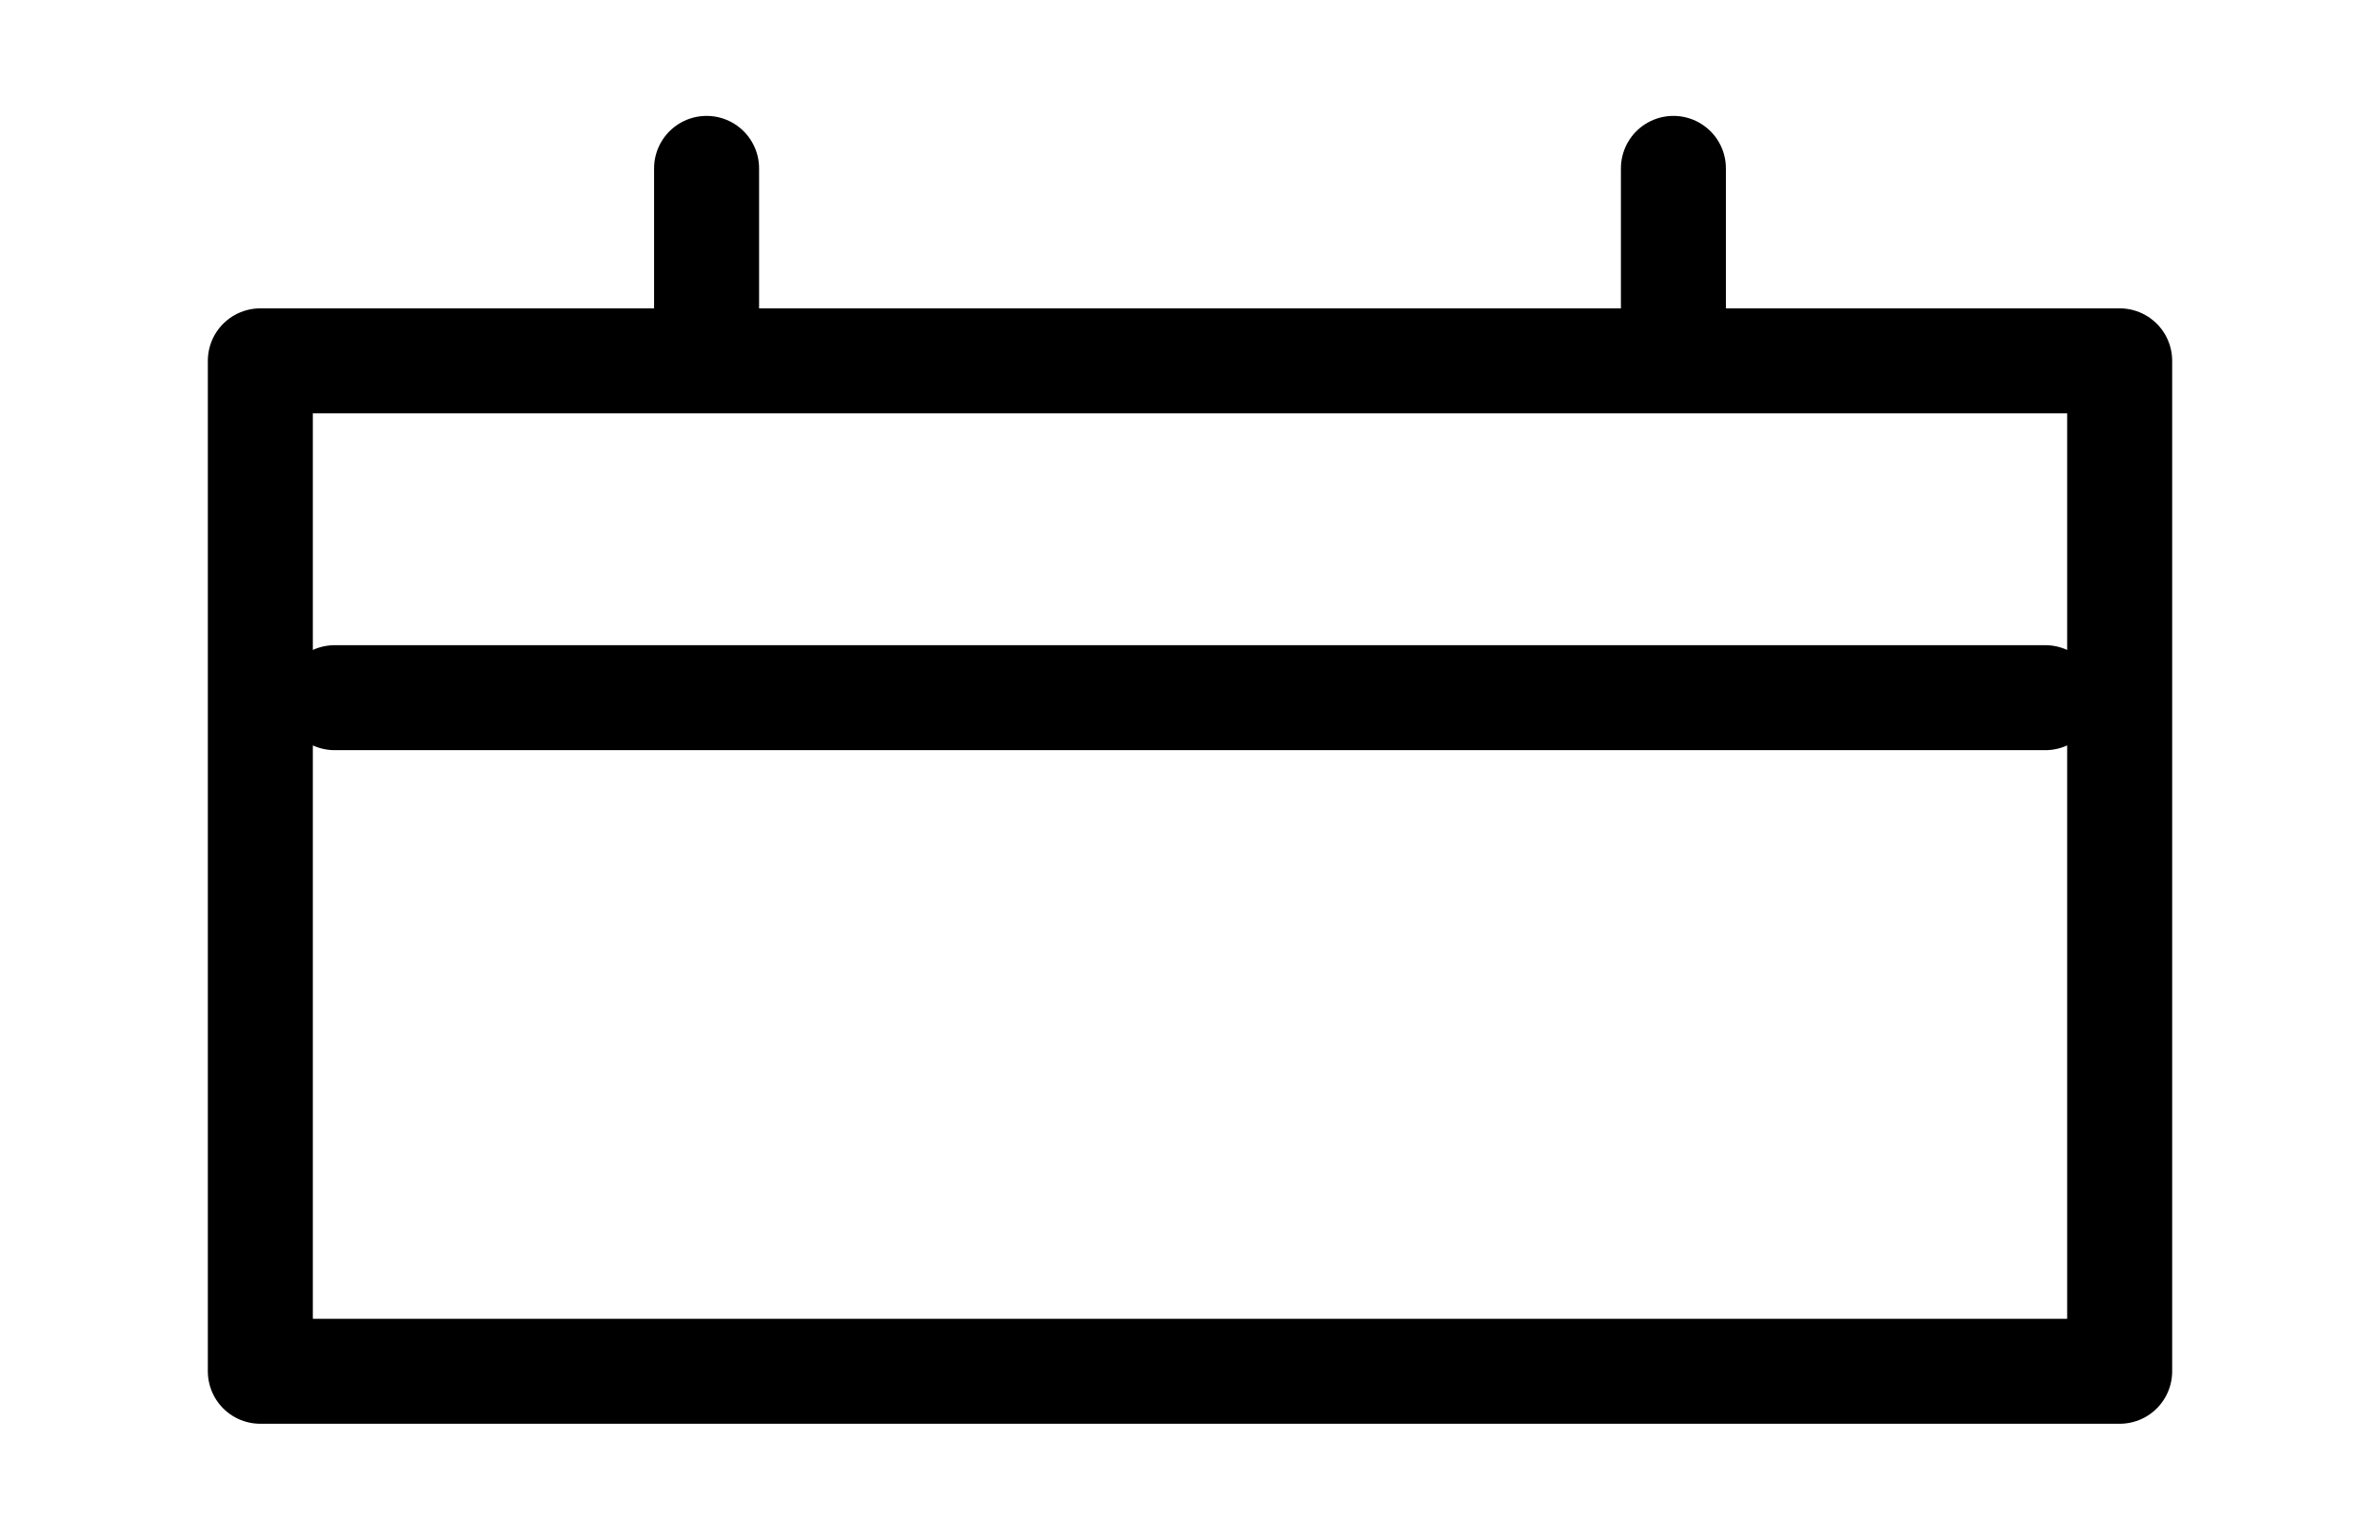 <svg width="34" height="22" viewBox="0 0 34 22" fill="none" xmlns="http://www.w3.org/2000/svg">
<path d="M23.906 2.406V4.469M10.094 2.406V4.469M4.781 9.969H29.219M3.719 5.156H30.281V19.594H3.719V5.156Z" stroke="black" stroke-width="1.5" stroke-linecap="round" stroke-linejoin="round"/>
</svg>
